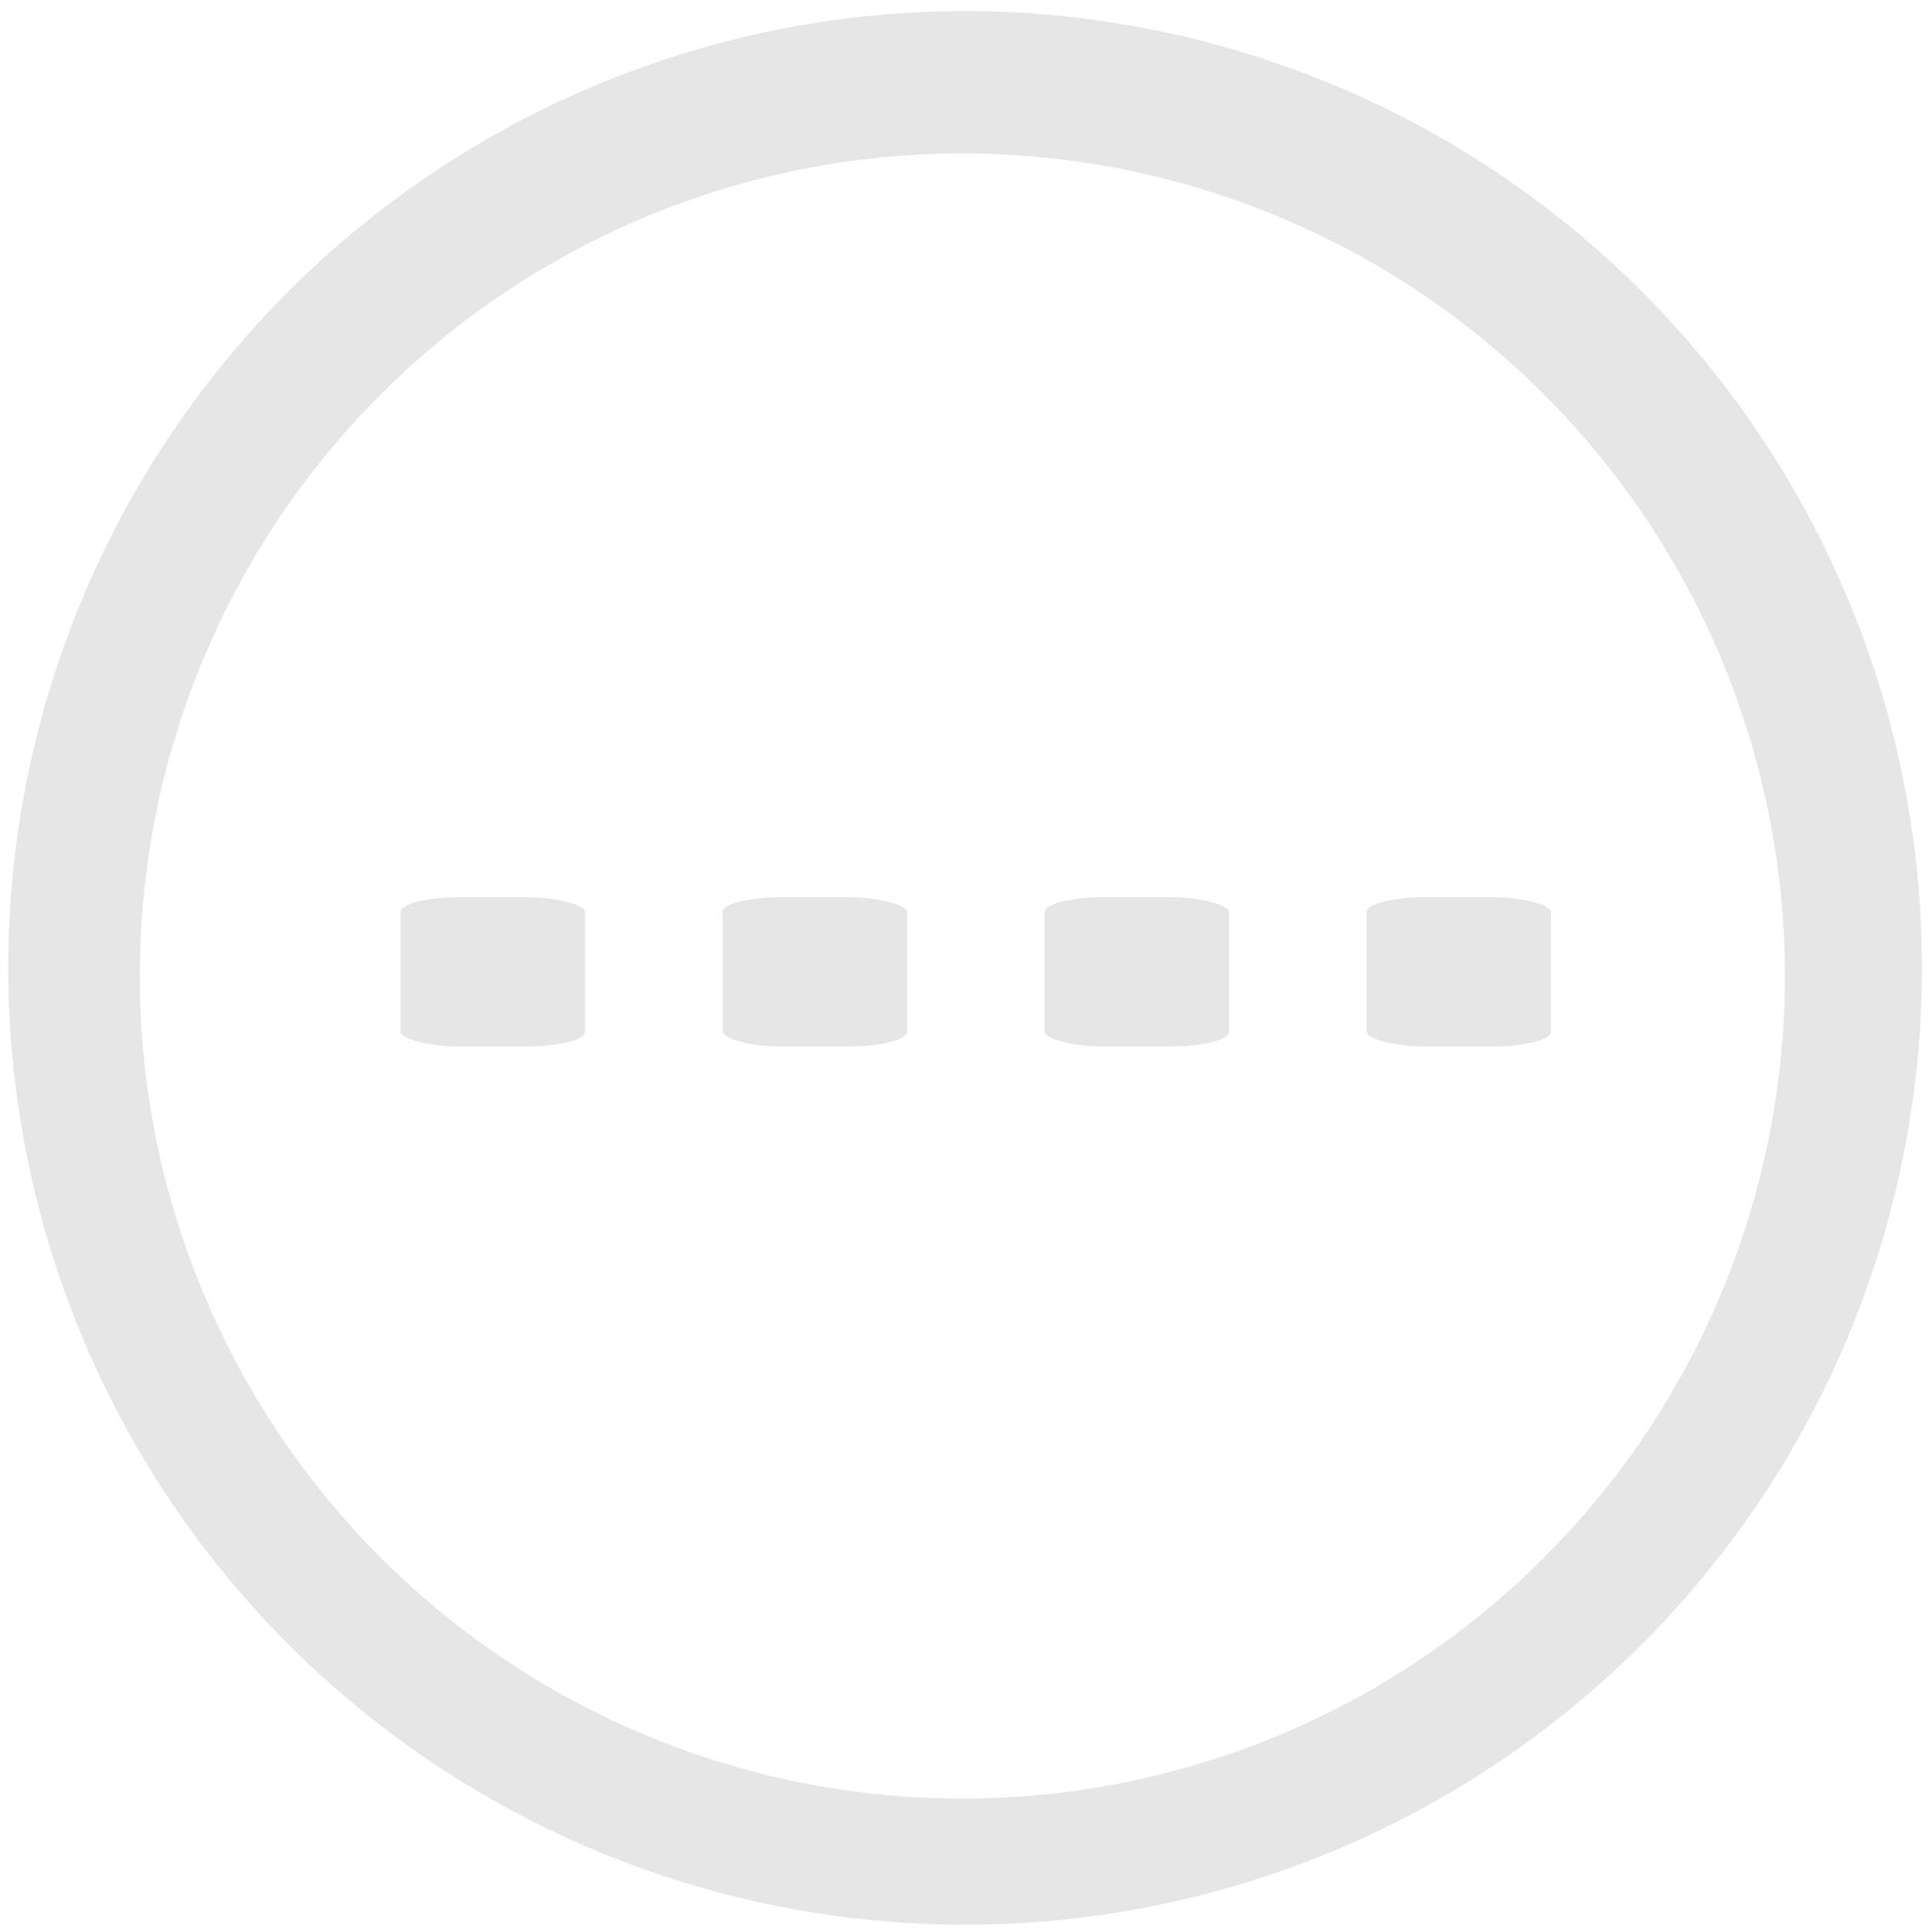 <svg xmlns="http://www.w3.org/2000/svg" width="48" height="48" viewBox="0 0 12.7 12.7"><g fill="#e6e6e6" transform="translate(0 -284.3)"><path d="M6.344 284.373a6.29 6.29 0 0 0-6.29 6.29 6.29 6.29 0 0 0 6.29 6.289 6.29 6.29 0 0 0 6.29-6.29 6.29 6.29 0 0 0-6.29-6.289zm-.018.936a5.407 5.407 0 0 1 5.407 5.407 5.407 5.407 0 0 1-5.407 5.407 5.407 5.407 0 0 1-5.407-5.407 5.407 5.407 0 0 1 5.407-5.407z"/><rect width="1.213" height=".981" x="2.633" y="290.198" rx=".387" ry=".097"/><rect width="1.213" height=".981" x="4.75" y="290.198" rx=".387" ry=".097"/><rect width="1.213" height=".981" x="6.866" y="290.198" rx=".387" ry=".097"/><rect width="1.213" height=".981" x="8.983" y="290.198" rx=".387" ry=".097"/></g></svg>